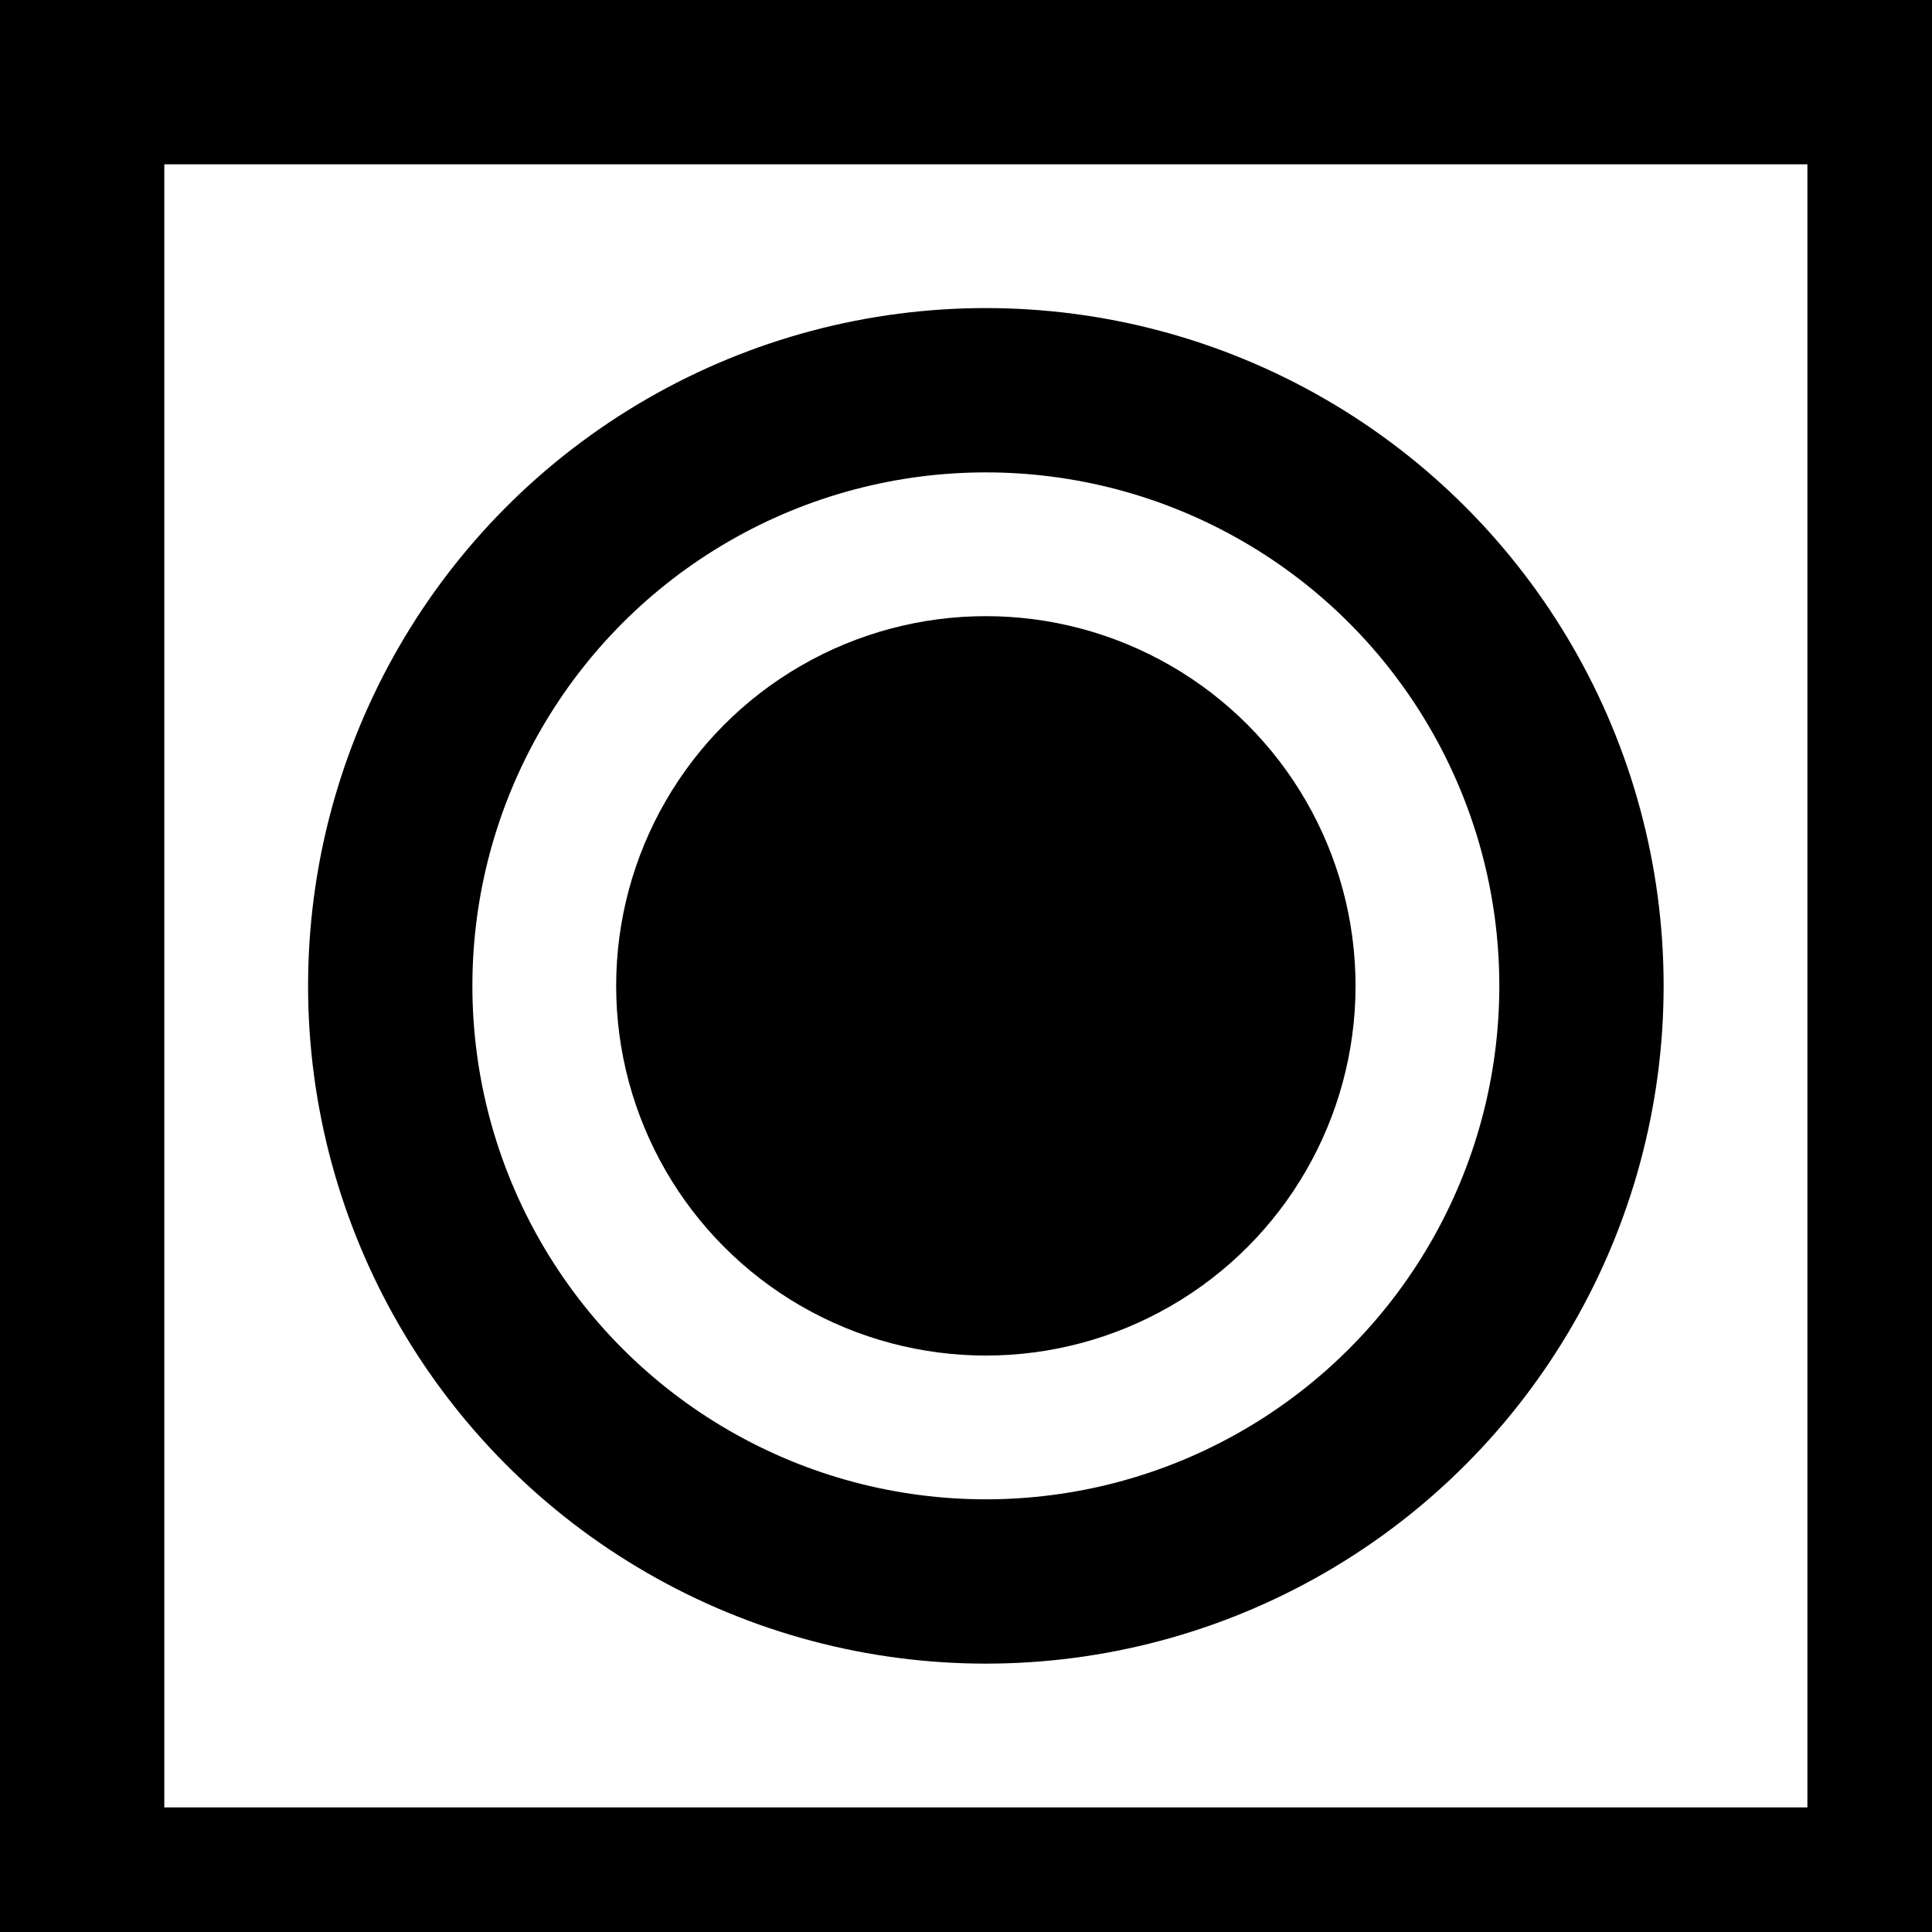 <?xml version="1.0" encoding="UTF-8" standalone="no"?>
<!-- Created with Inkscape (http://www.inkscape.org/) -->

<svg
   width="16"
   height="16"
   viewBox="0 0 4.233 4.233"
   version="1.1"
   id="svg1"
   xmlns="http://www.w3.org/2000/svg"
   xmlns:svg="http://www.w3.org/2000/svg">
  <rect x="0" y="0" width="4.233" height="4.233" fill="#808080" stroke="none"/>
  <defs
     id="defs1" />
  <g
     id="layer1"
     transform="scale(0.009)">
    <rect
       style="opacity:1;fill:#ffffff;fill-opacity:1;stroke:#000000;stroke-width:40;stroke-linecap:square;stroke-miterlimit:5;stroke-dasharray:none;stroke-opacity:1"
       id="rect2"
       width="440"
       height="440"
       x="20"
       y="20" />
    <circle
       style="opacity:1;fill:#ffffff;fill-opacity:1;stroke:#000000;stroke-width:40;stroke-linecap:square;stroke-miterlimit:5;stroke-dasharray:none;stroke-opacity:1"
       id="path5"
       cx="240"
       cy="240"
       r="145" />
    <circle
       style="opacity:1;vector-effect:non-scaling-stroke;fill:#000000;fill-opacity:1;stroke:none;stroke-width:0.265;stroke-linecap:square;stroke-miterlimit:5;stroke-dasharray:none;stroke-opacity:1;-inkscape-stroke:hairline"
       id="path6"
       cx="240"
       cy="240"
       r="90" />
  </g>
</svg>

